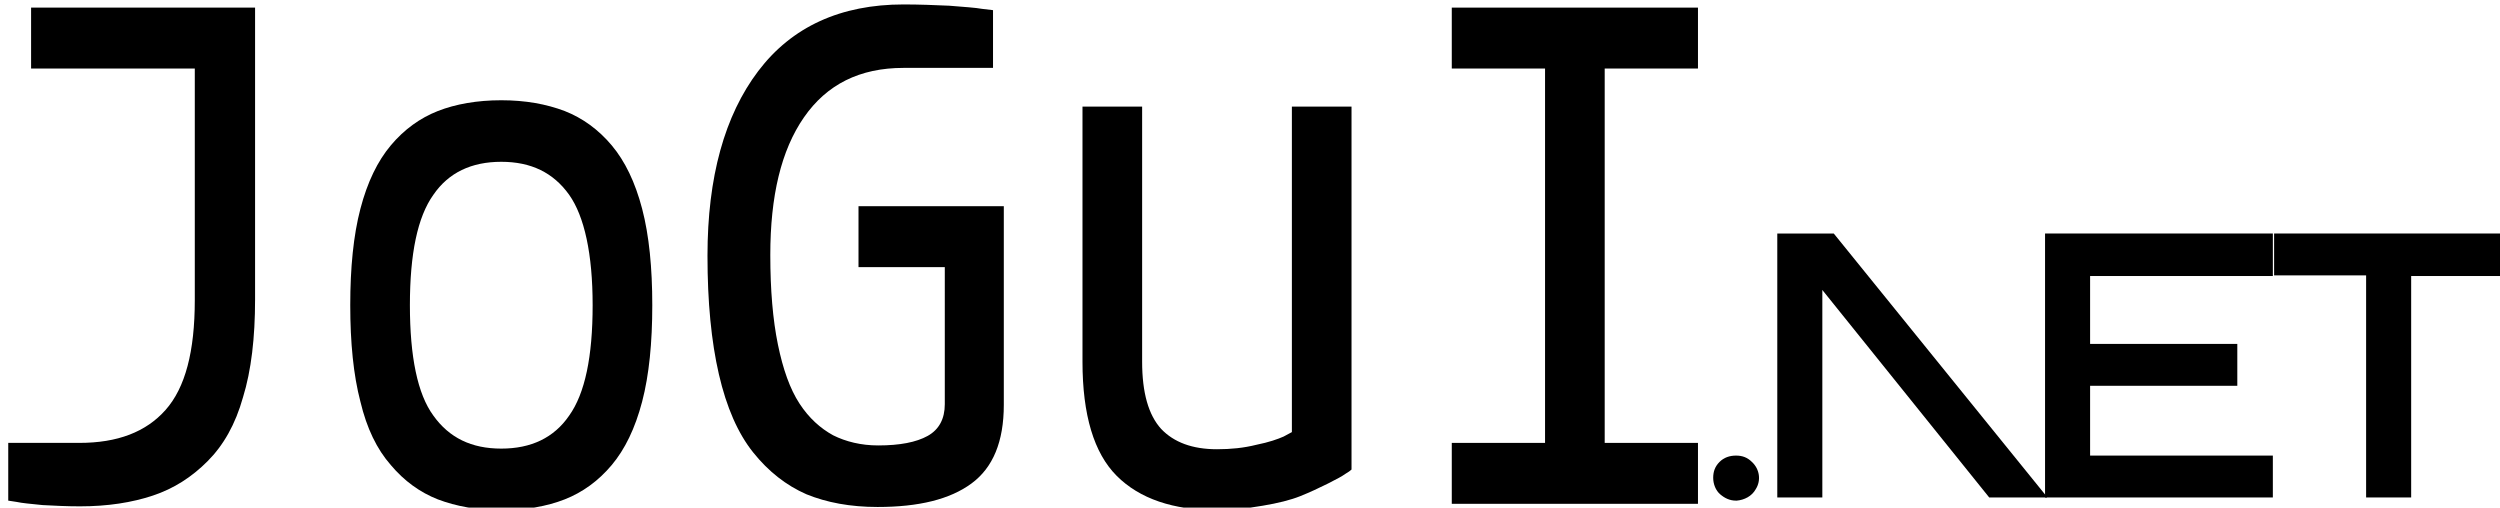 <?xml version="1.0" encoding="utf-8"?>
<!-- Generator: Adobe Illustrator 24.1.1, SVG Export Plug-In . SVG Version: 6.00 Build 0)  -->
<svg version="1.1" id="Capa_1" xmlns="http://www.w3.org/2000/svg" xmlns:xlink="http://www.w3.org/1999/xlink" x="0px" y="0px"
	 viewBox="0 0 394 80" style="enable-background:new 0 0 394 80;" xml:space="preserve">
<path d="M358.4,36.8h35.9v6.7H380v34.9h-7.1V43.4h-14.5V36.8z M358.2,36.8v6.7h-28.8v10.7h23.2v6.6h-23.2v11h28.8v6.6h-35.9V36.8h36
	H358.2z"/>
<path d="M322.6,78.3L289,36.8h-8.9v41.6h7.1V45.7l26.3,32.7H322.6z"/>
<path d="M273.6,78.9c-1,0-1.8-0.4-2.5-1s-1.1-1.6-1.1-2.6s0.3-1.8,1-2.5s1.6-1,2.6-1s1.8,0.3,2.5,1c1.2,1.1,1.5,2.9,0.6,4.3
	c-0.6,1.1-1.8,1.7-3,1.8L273.6,78.9z"/>
<g>
	<path d="M4.9,1.2h35.3v46c0,6-0.6,11.2-1.9,15.4c-1.2,4.3-3.1,7.6-5.6,10.1c-2.5,2.5-5.3,4.3-8.6,5.4c-3.3,1.1-7.1,1.7-11.5,1.7
		c-2.1,0-4-0.1-5.9-0.2c-1.9-0.2-3.2-0.3-4.1-0.5l-1.3-0.2v-9.1h11.2c6,0,10.5-1.7,13.6-5.2c3.1-3.5,4.6-9.2,4.6-17.3V10.8H4.9V1.2z
		"/>
	<path d="M56.8,63.3c-1.1-4.2-1.6-9.3-1.6-15.2c0-5.9,0.5-11,1.6-15.2c1.1-4.2,2.7-7.5,4.8-10c2.1-2.5,4.6-4.3,7.4-5.4
		c2.8-1.1,6.2-1.7,10-1.7c3.8,0,7.1,0.6,10,1.7c2.8,1.1,5.3,2.9,7.4,5.4c2.1,2.5,3.7,5.8,4.8,10c1.1,4.2,1.6,9.3,1.6,15.2
		c0,5.9-0.5,11-1.6,15.2c-1.1,4.2-2.7,7.5-4.8,10c-2.1,2.5-4.6,4.3-7.4,5.4c-2.8,1.1-6.2,1.7-10,1.7c-3.8,0-7.1-0.6-10-1.7
		c-2.8-1.1-5.3-2.9-7.4-5.4C59.4,70.8,57.8,67.5,56.8,63.3z M89.7,30.7c-2.5-3.5-6-5.2-10.7-5.2c-4.7,0-8.3,1.7-10.7,5.2
		c-2.5,3.5-3.7,9.3-3.7,17.4c0,8.1,1.2,14,3.7,17.4c2.5,3.5,6,5.2,10.7,5.2c4.7,0,8.3-1.7,10.7-5.2c2.5-3.5,3.7-9.3,3.7-17.4
		C93.4,40,92.1,34.1,89.7,30.7z"/>
	<path d="M142.4,0.7c2.5,0,4.9,0.1,7.2,0.2c2.4,0.2,4.1,0.3,5.2,0.5l1.7,0.2v9.1h-14.1c-6.9,0-12.1,2.6-15.7,7.8
		c-3.6,5.2-5.3,12.4-5.3,21.7c0,5.5,0.4,10.2,1.2,14.1c0.8,3.9,1.9,7,3.4,9.3c1.5,2.3,3.3,3.9,5.3,5c2,1,4.4,1.6,7.1,1.6
		c3.4,0,6-0.5,7.8-1.5c1.8-1,2.7-2.7,2.7-5V42.1h-13.6v-9.6h22.9v31.3c0,5.8-1.7,9.9-5.1,12.4c-3.4,2.5-8.3,3.7-14.8,3.7
		c-4.3,0-8-0.7-11.2-2c-3.2-1.4-6-3.6-8.4-6.6c-2.4-3-4.2-7.1-5.4-12.3c-1.2-5.2-1.8-11.4-1.8-18.7c0-12.4,2.7-22.1,8-29.1
		C124.8,4.2,132.5,0.7,142.4,0.7z"/>
	<path d="M170.6,16.8h9.4V57c0,4.9,1,8.4,3,10.6c2,2.1,4.9,3.2,8.8,3.2c2.2,0,4.2-0.2,6.2-0.7c2-0.4,3.4-0.9,4.3-1.3l1.3-0.7V16.8
		h9.4V74c-0.2,0.2-0.5,0.4-1,0.7c-0.4,0.3-1.3,0.8-2.7,1.5c-1.4,0.7-2.9,1.4-4.4,2c-1.5,0.6-3.5,1.1-5.9,1.5
		c-2.4,0.4-4.8,0.7-7.2,0.7c-6.9,0-12.2-1.8-15.8-5.4c-3.6-3.6-5.4-9.6-5.4-18V16.8z"/>
	<path d="M228.8,1.2h38.8v9.6h-14.7v59h14.7v9.6h-38.8v-9.6h14.7v-59h-14.7V1.2z"/>
</g>
</svg>
